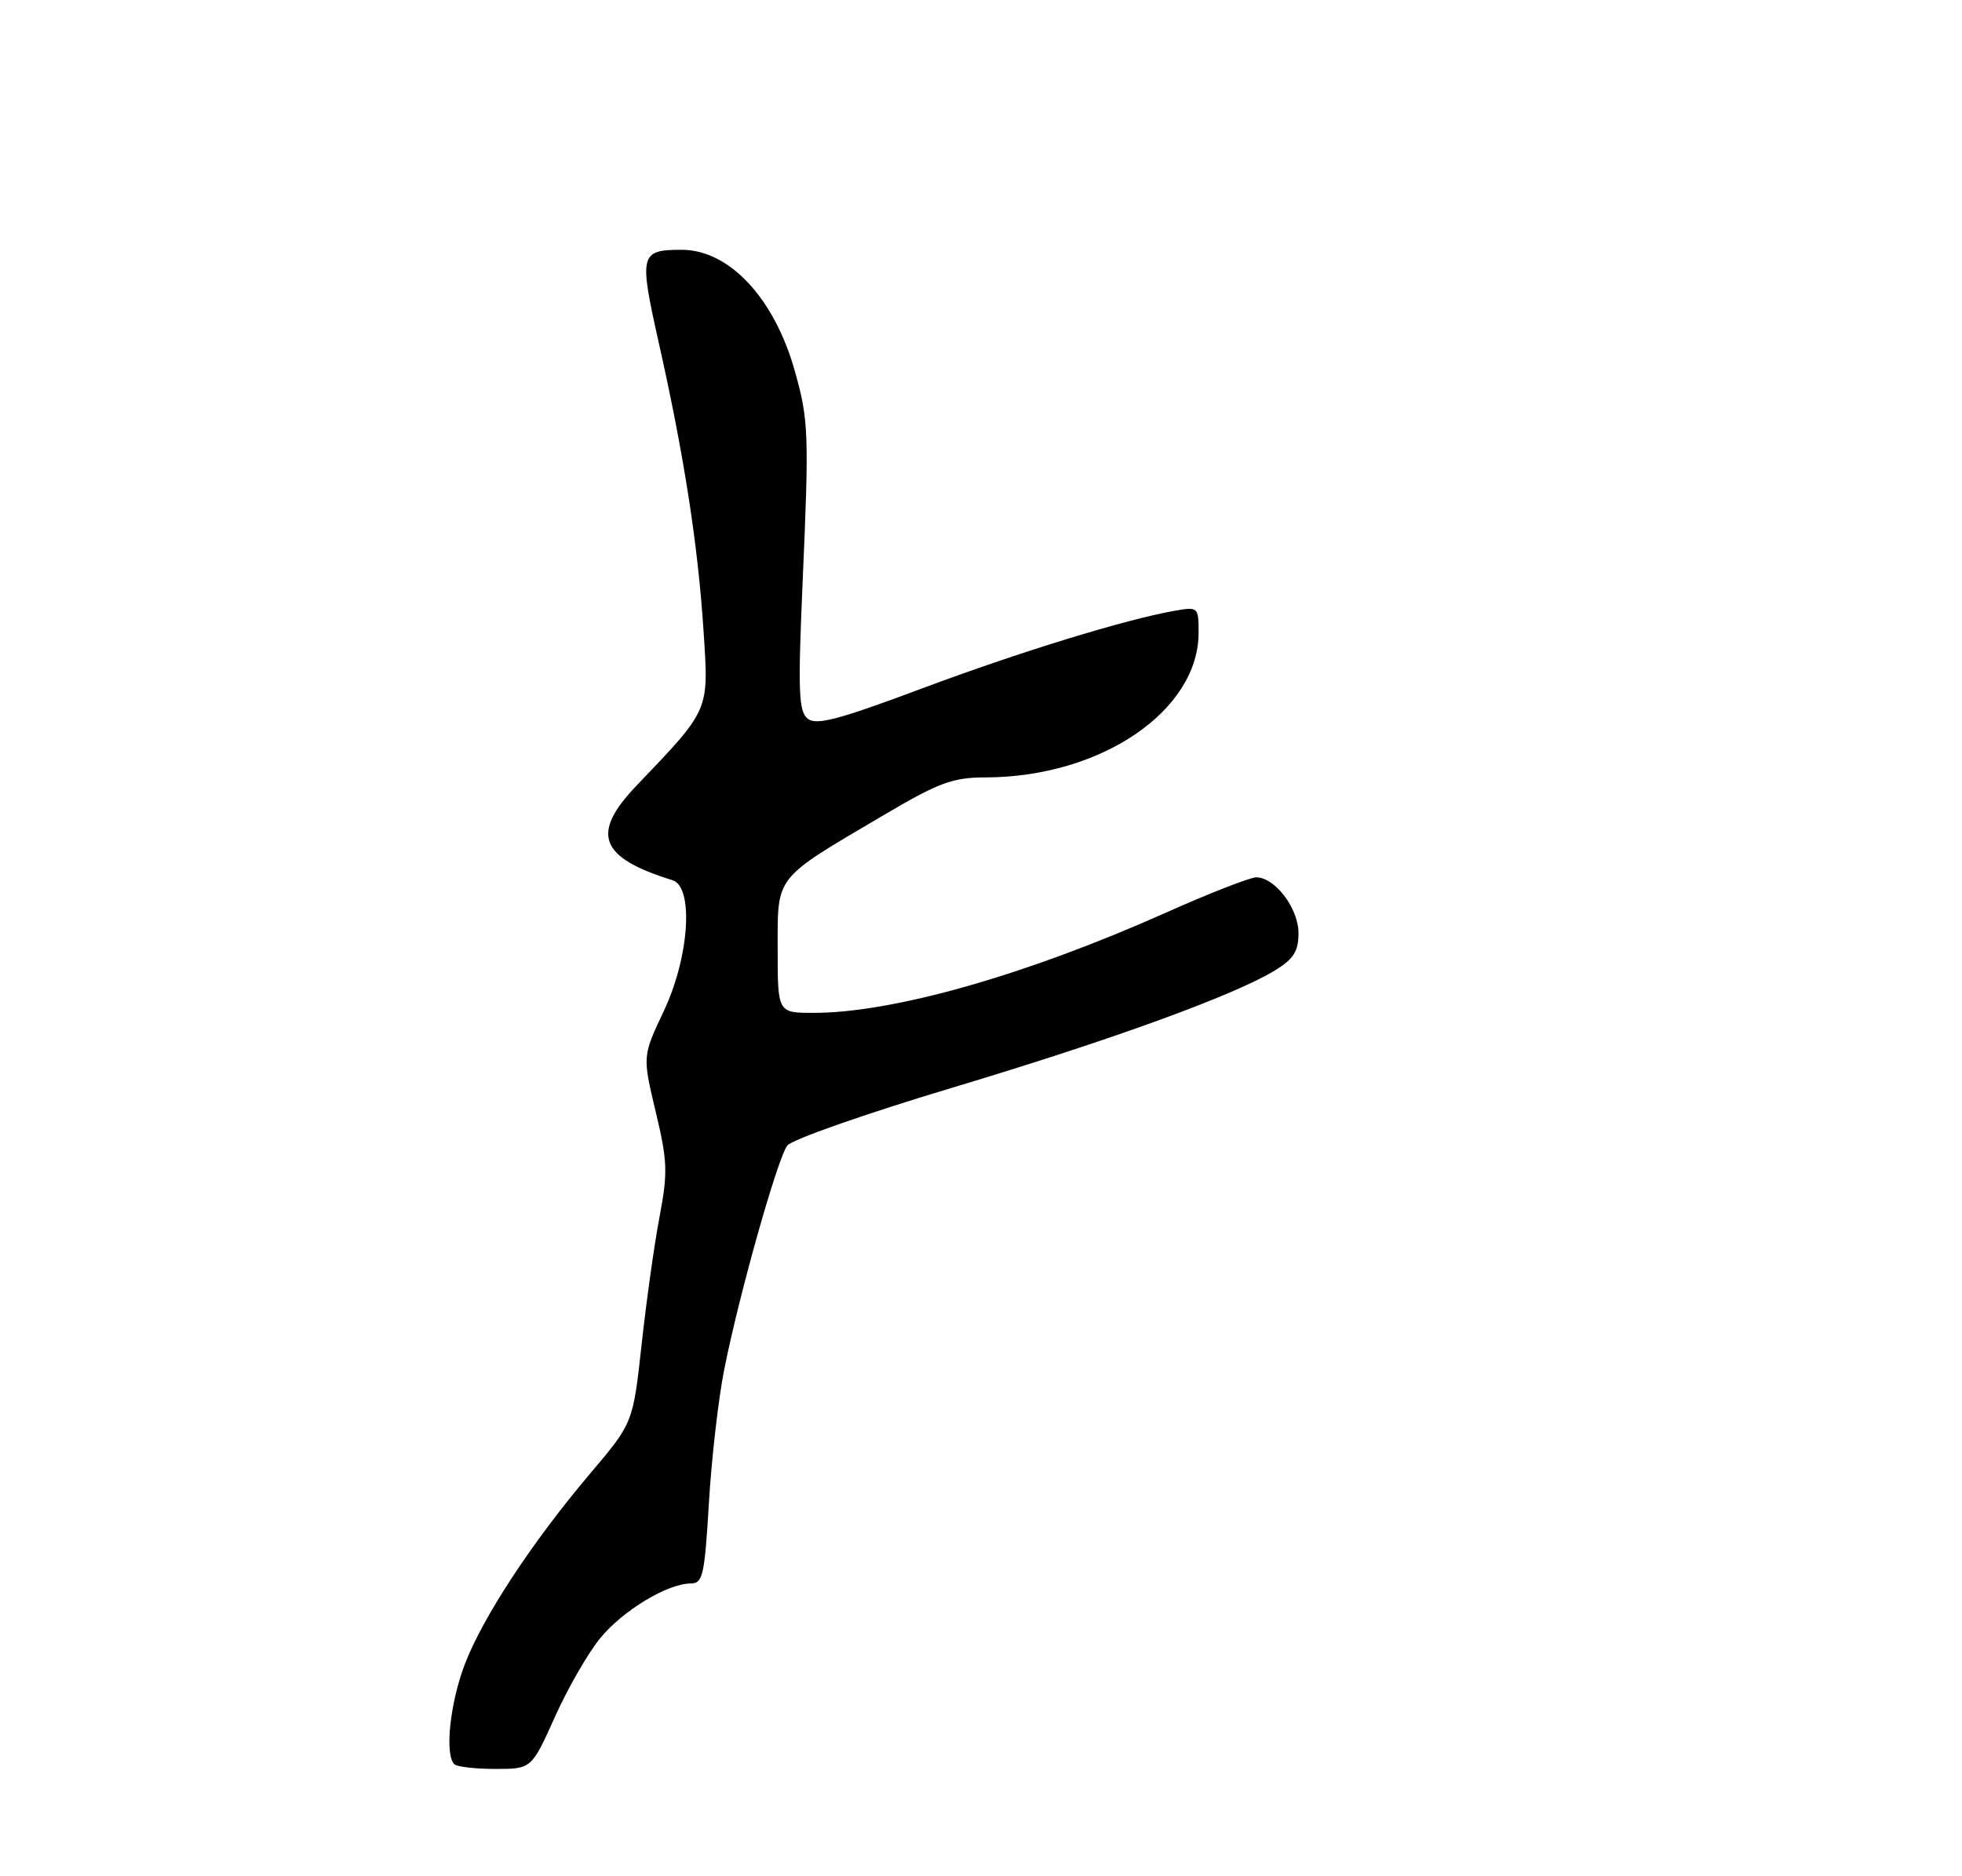 <?xml version="1.0" encoding="UTF-8" standalone="no"?>
<!DOCTYPE svg PUBLIC "-//W3C//DTD SVG 1.1//EN" "http://www.w3.org/Graphics/SVG/1.1/DTD/svg11.dtd" >
<svg xmlns="http://www.w3.org/2000/svg" xmlns:xlink="http://www.w3.org/1999/xlink" version="1.1" viewBox="0 0 275 263">
 <g >
 <path fill="currentColor"
d=" M 77.79 240.68 C 79.60 236.65 82.46 231.69 84.14 229.65 C 87.33 225.77 93.58 222.00 96.81 222.00 C 98.51 222.00 98.76 220.87 99.36 210.75 C 99.72 204.56 100.69 196.13 101.51 192.00 C 103.59 181.52 108.97 162.42 110.35 160.60 C 110.98 159.77 121.33 156.14 133.35 152.53 C 155.79 145.80 173.02 139.54 178.75 136.02 C 181.32 134.44 182.00 133.36 182.00 130.83 C 182.00 127.35 178.71 123.00 176.08 123.00 C 175.21 123.00 169.44 125.26 163.26 128.02 C 143.75 136.72 125.17 142.00 114.04 142.00 C 109.00 142.00 109.00 142.00 109.00 133.07 C 109.00 122.65 108.44 123.37 123.65 114.40 C 131.63 109.69 133.49 109.00 138.15 108.99 C 154.32 108.95 168.00 99.65 168.00 88.69 C 168.00 85.13 167.92 85.06 164.75 85.61 C 157.84 86.81 142.90 91.40 129.09 96.57 C 117.41 100.94 114.38 101.73 113.19 100.74 C 111.94 99.71 111.84 96.86 112.48 82.01 C 113.42 60.69 113.35 58.94 111.40 52.00 C 108.53 41.77 102.18 34.99 95.50 35.02 C 89.68 35.04 89.55 35.62 92.36 48.17 C 95.88 63.83 97.84 76.48 98.61 88.44 C 99.35 99.79 99.56 99.31 89.19 110.17 C 82.76 116.91 84.03 120.23 94.25 123.40 C 97.28 124.33 96.62 134.19 93.02 141.79 C 90.05 148.08 90.05 148.08 91.90 155.84 C 93.56 162.78 93.62 164.36 92.45 170.56 C 91.72 174.38 90.59 182.45 89.93 188.50 C 88.72 199.50 88.72 199.50 82.79 206.50 C 74.55 216.22 67.57 226.87 65.09 233.48 C 63.05 238.93 62.33 245.99 63.67 247.33 C 64.03 247.70 66.62 248.00 69.42 248.00 C 74.50 248.00 74.50 248.00 77.79 240.68 Z "/>
</g>
</svg>